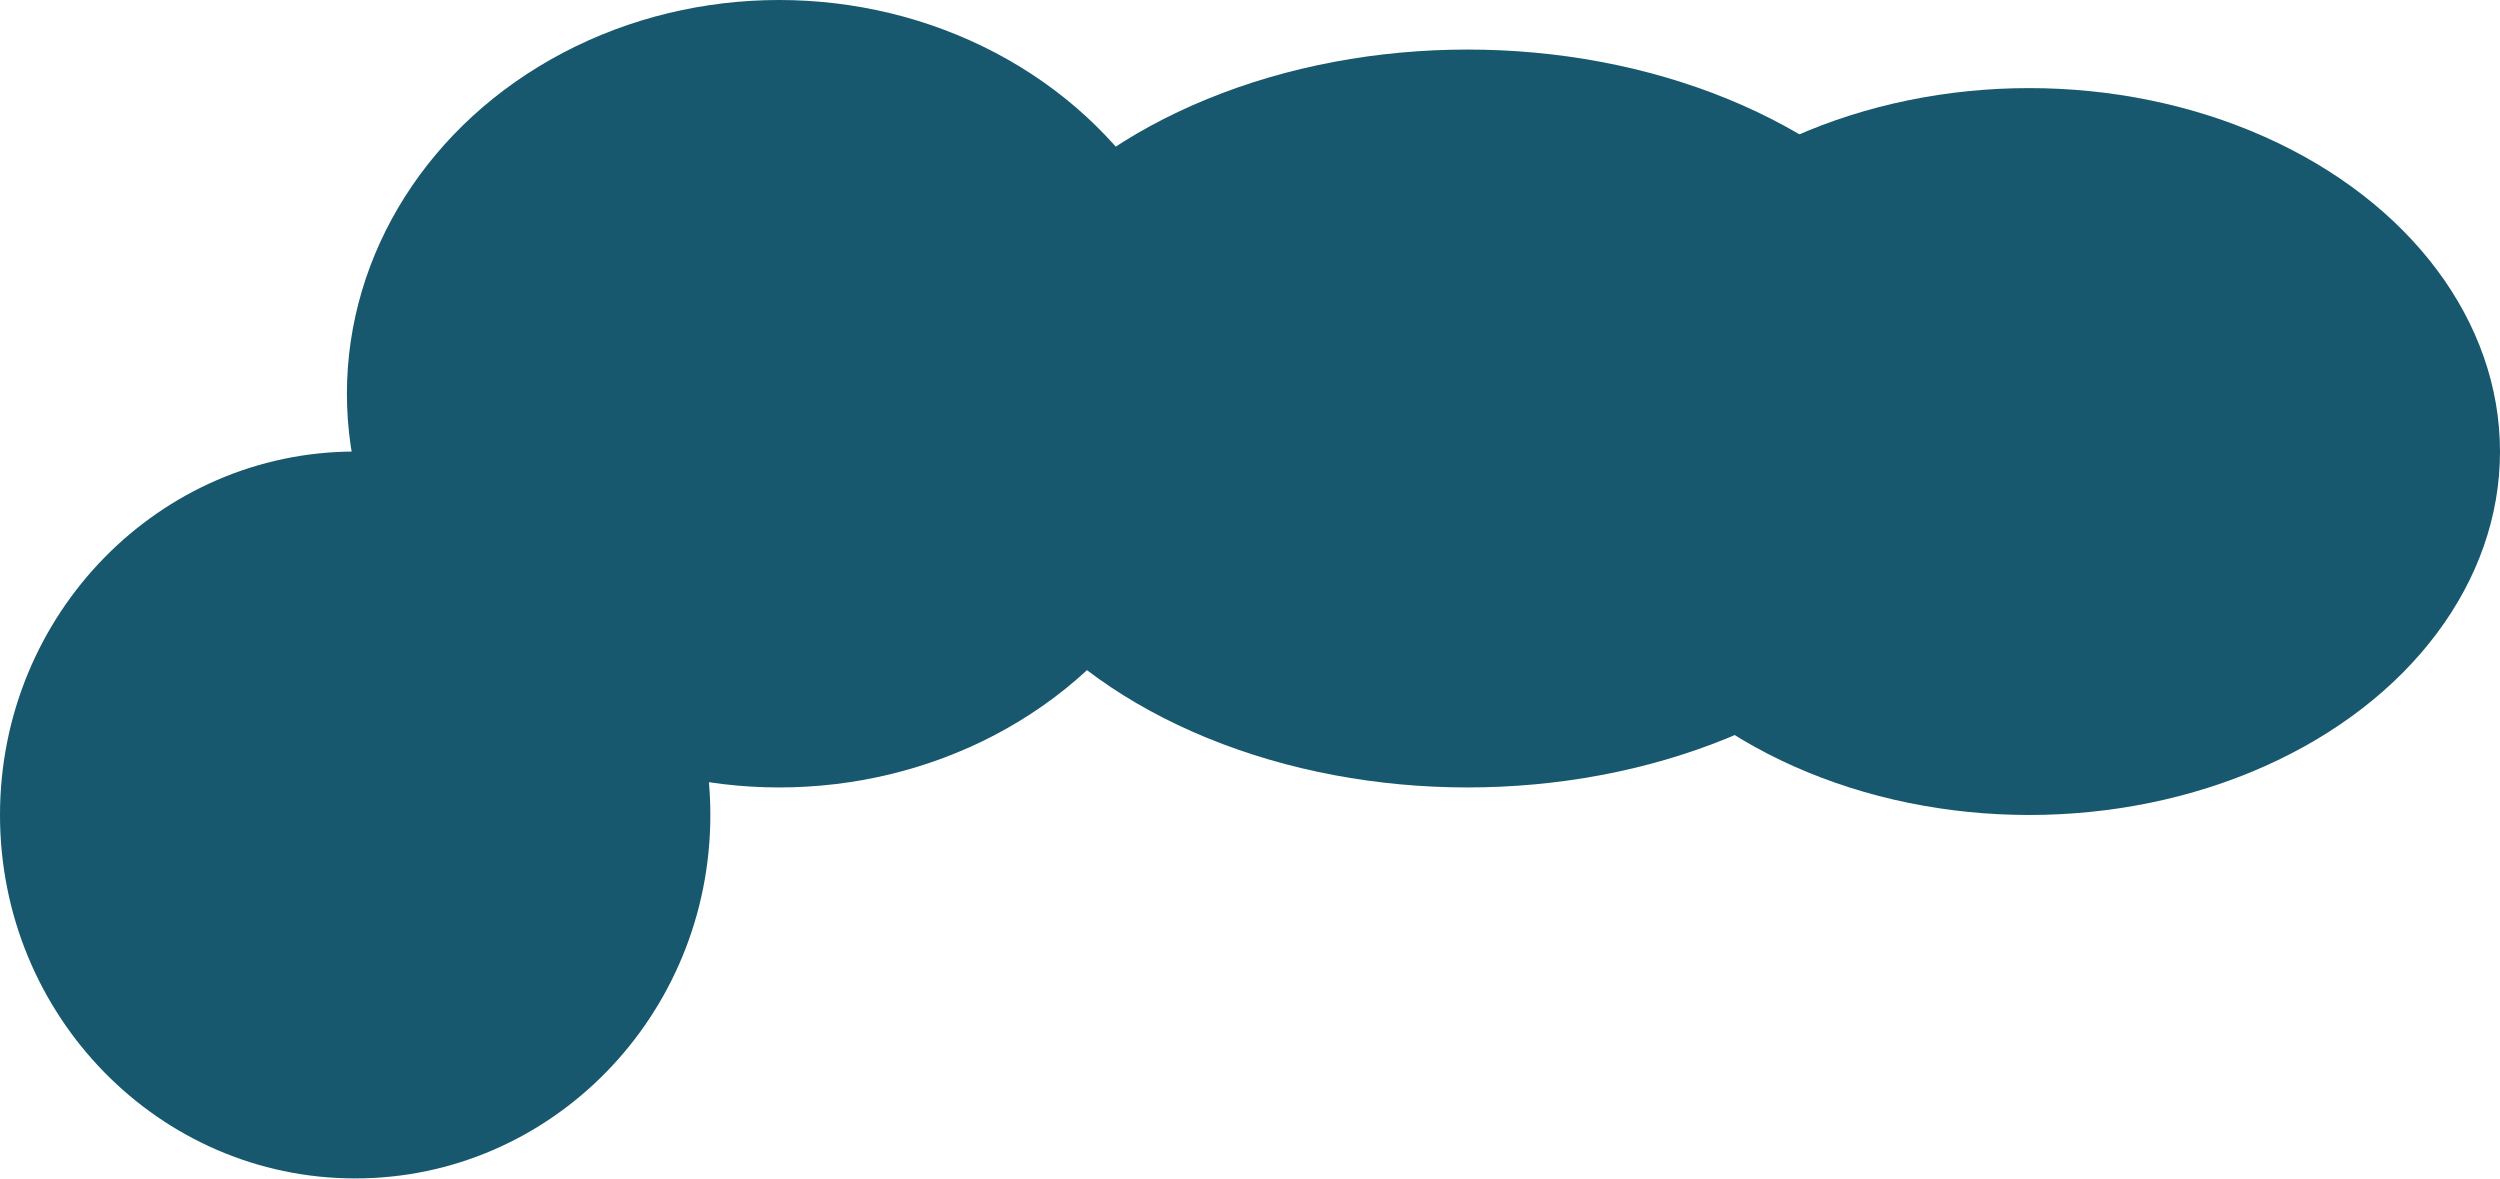 <svg width="490" height="231" viewBox="0 0 490 231" fill="none" xmlns="http://www.w3.org/2000/svg">
<ellipse cx="152.72" cy="77.17" rx="84.725" ry="77.17" fill="#17586E"/>
<ellipse cx="287.632" cy="82.026" rx="101.993" ry="72.313" fill="#17586E"/>
<ellipse cx="69.615" cy="159.736" rx="69.615" ry="71.234" fill="#17586E"/>
<ellipse cx="397.72" cy="88.502" rx="92.28" ry="71.234" fill="#17586E"/>
</svg>
